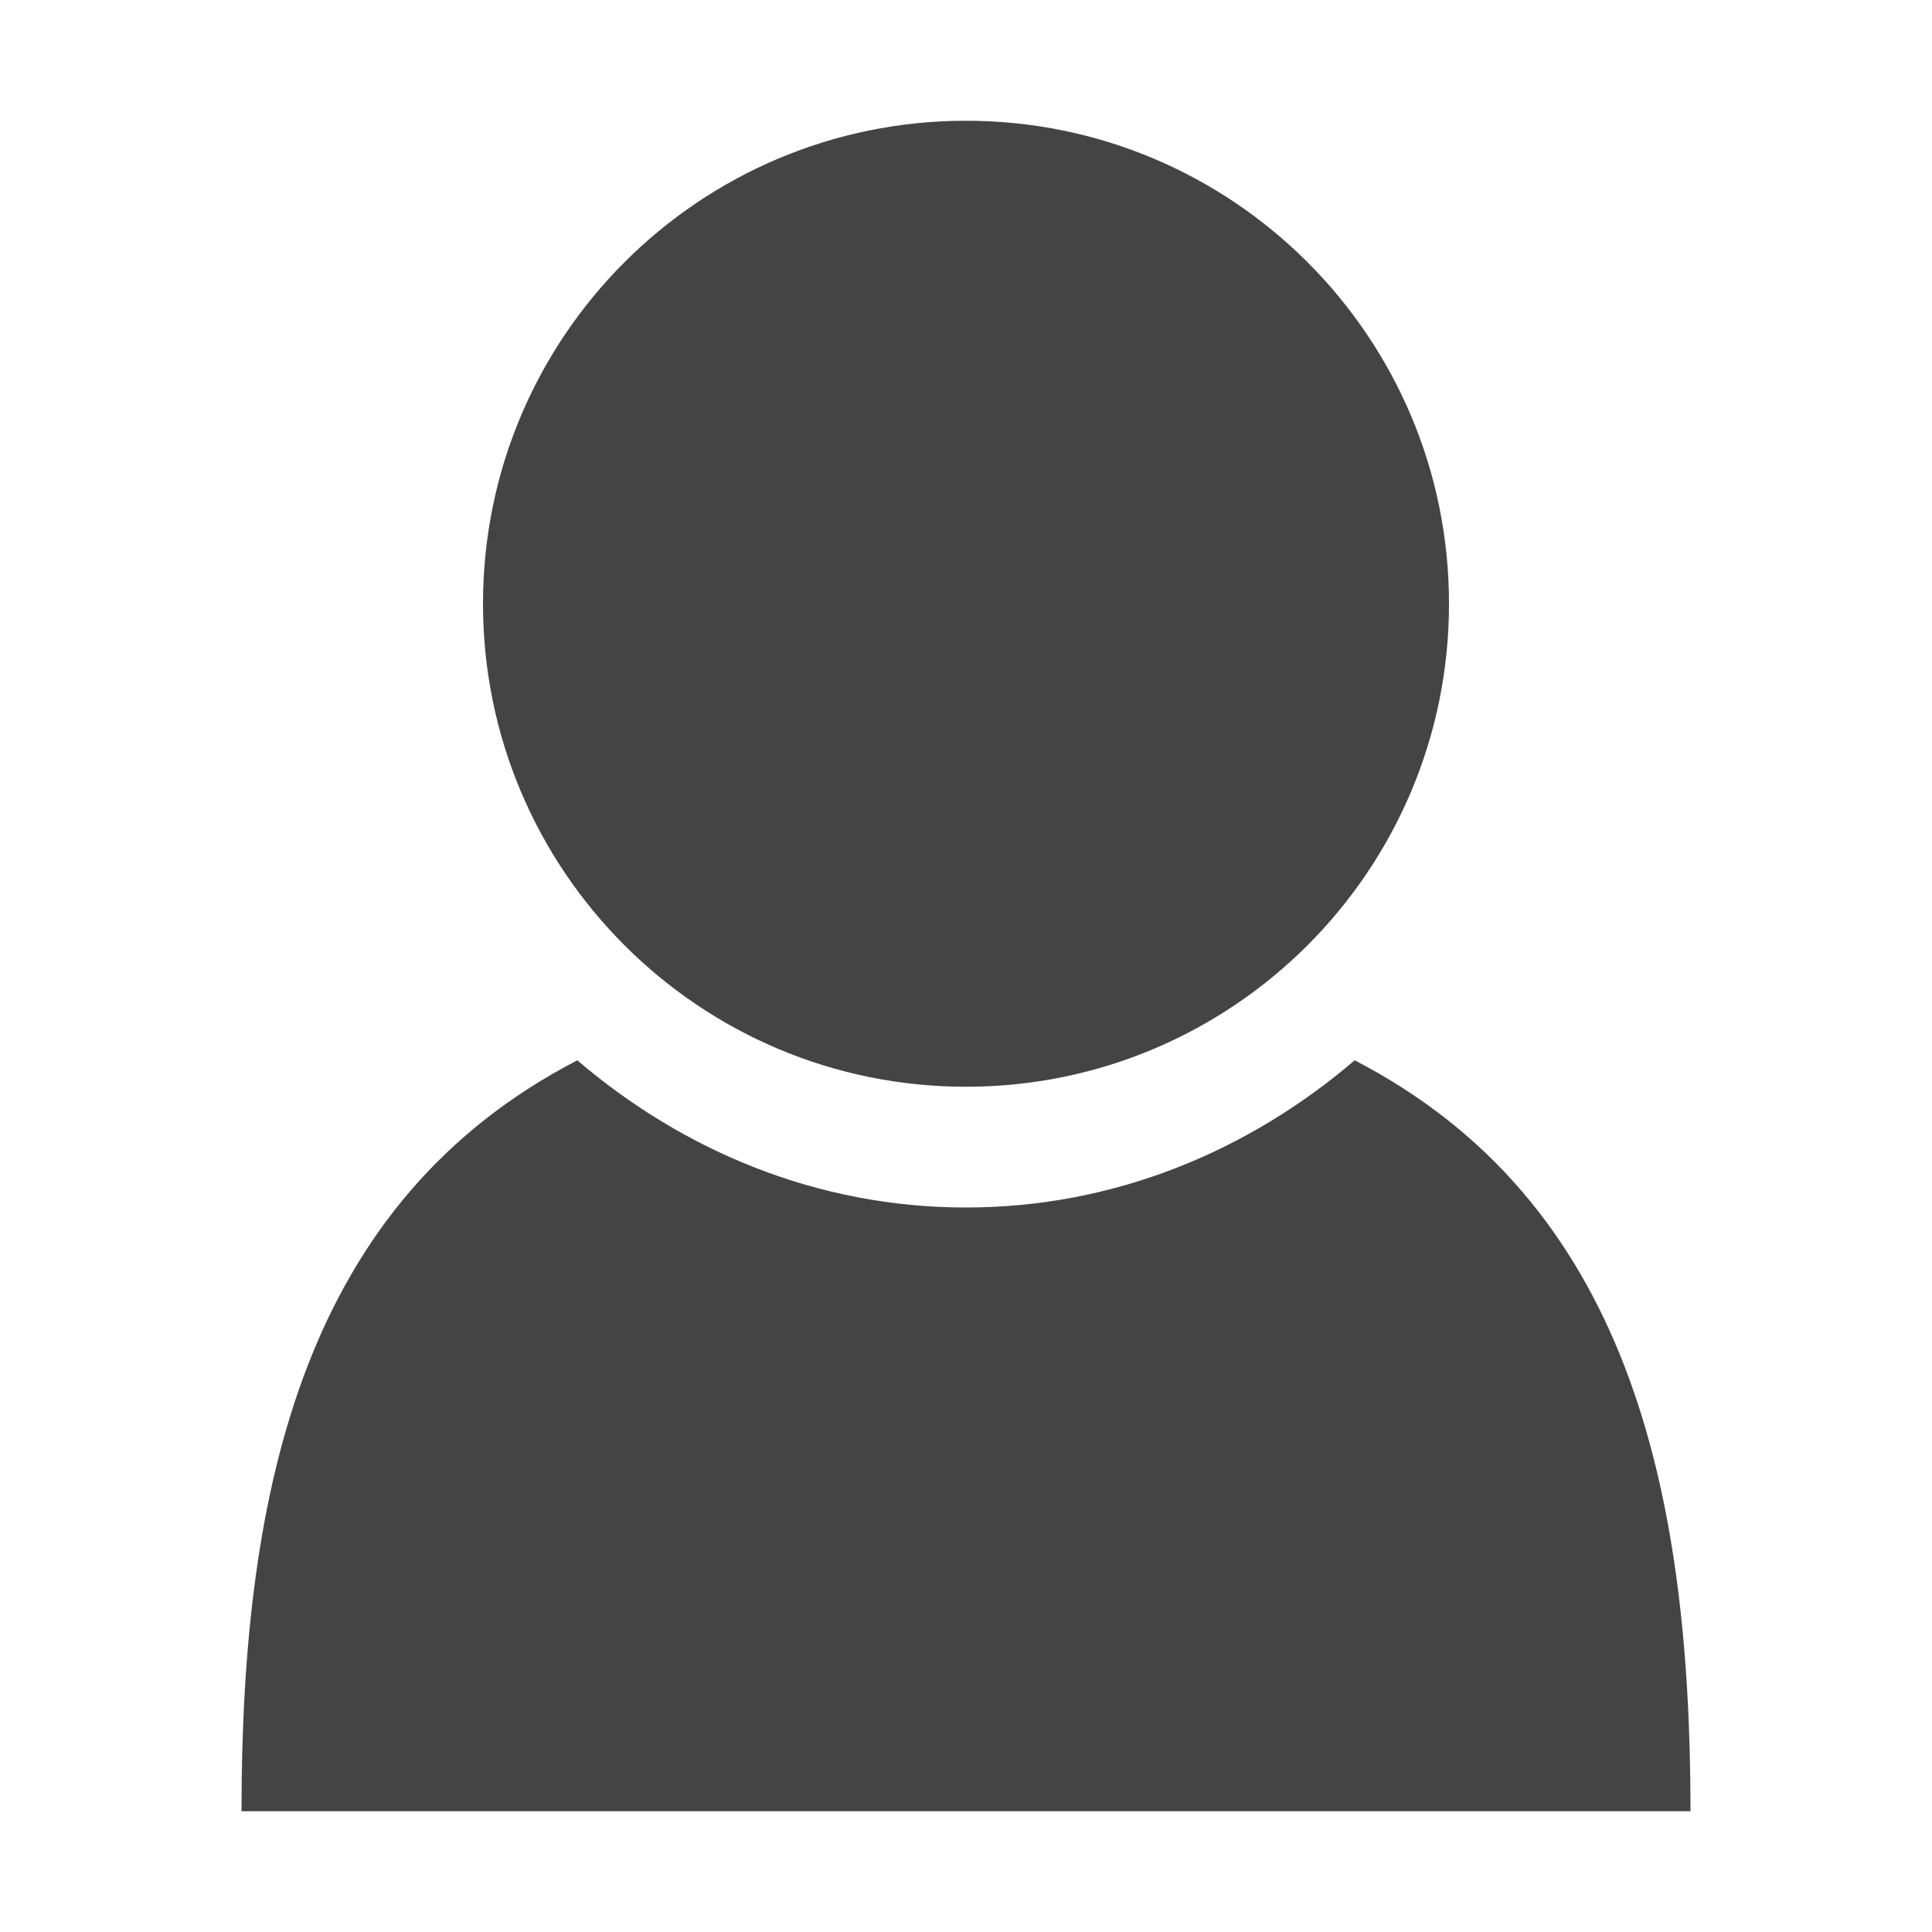 <svg xmlns="http://www.w3.org/2000/svg" xmlns:svg="http://www.w3.org/2000/svg" id="svg6530" width="16" height="16" version="1.1" viewBox="0 0 16 16"><g id="layer1" transform="translate(-32,-892.359)"><path id="path6751-4-5" d="m 40,893.359 c -2.209,0 -4,1.791 -4,4 0,2.209 1.791,4 4,4 2.209,0 4,-1.791 4,-4 0,-2.209 -1.791,-4 -4,-4 z" style="color:#bebebe;display:inline;overflow:visible;visibility:visible;fill:#444;fill-opacity:1;fill-rule:nonzero;stroke:none;stroke-width:1;marker:none;enable-background:accumulate"/><path id="path6729-2-3" d="m 36.781,901.14 c -2.249,1.165 -2.781,3.512 -2.781,6.219 l 12,0 c 0,-2.707 -0.533,-5.054 -2.781,-6.219 -0.875,0.748 -1.985,1.219 -3.219,1.219 -1.234,0 -2.344,-0.471 -3.219,-1.219 z" style="fill:#444;fill-opacity:1;fill-rule:evenodd;stroke:none"/></g></svg>